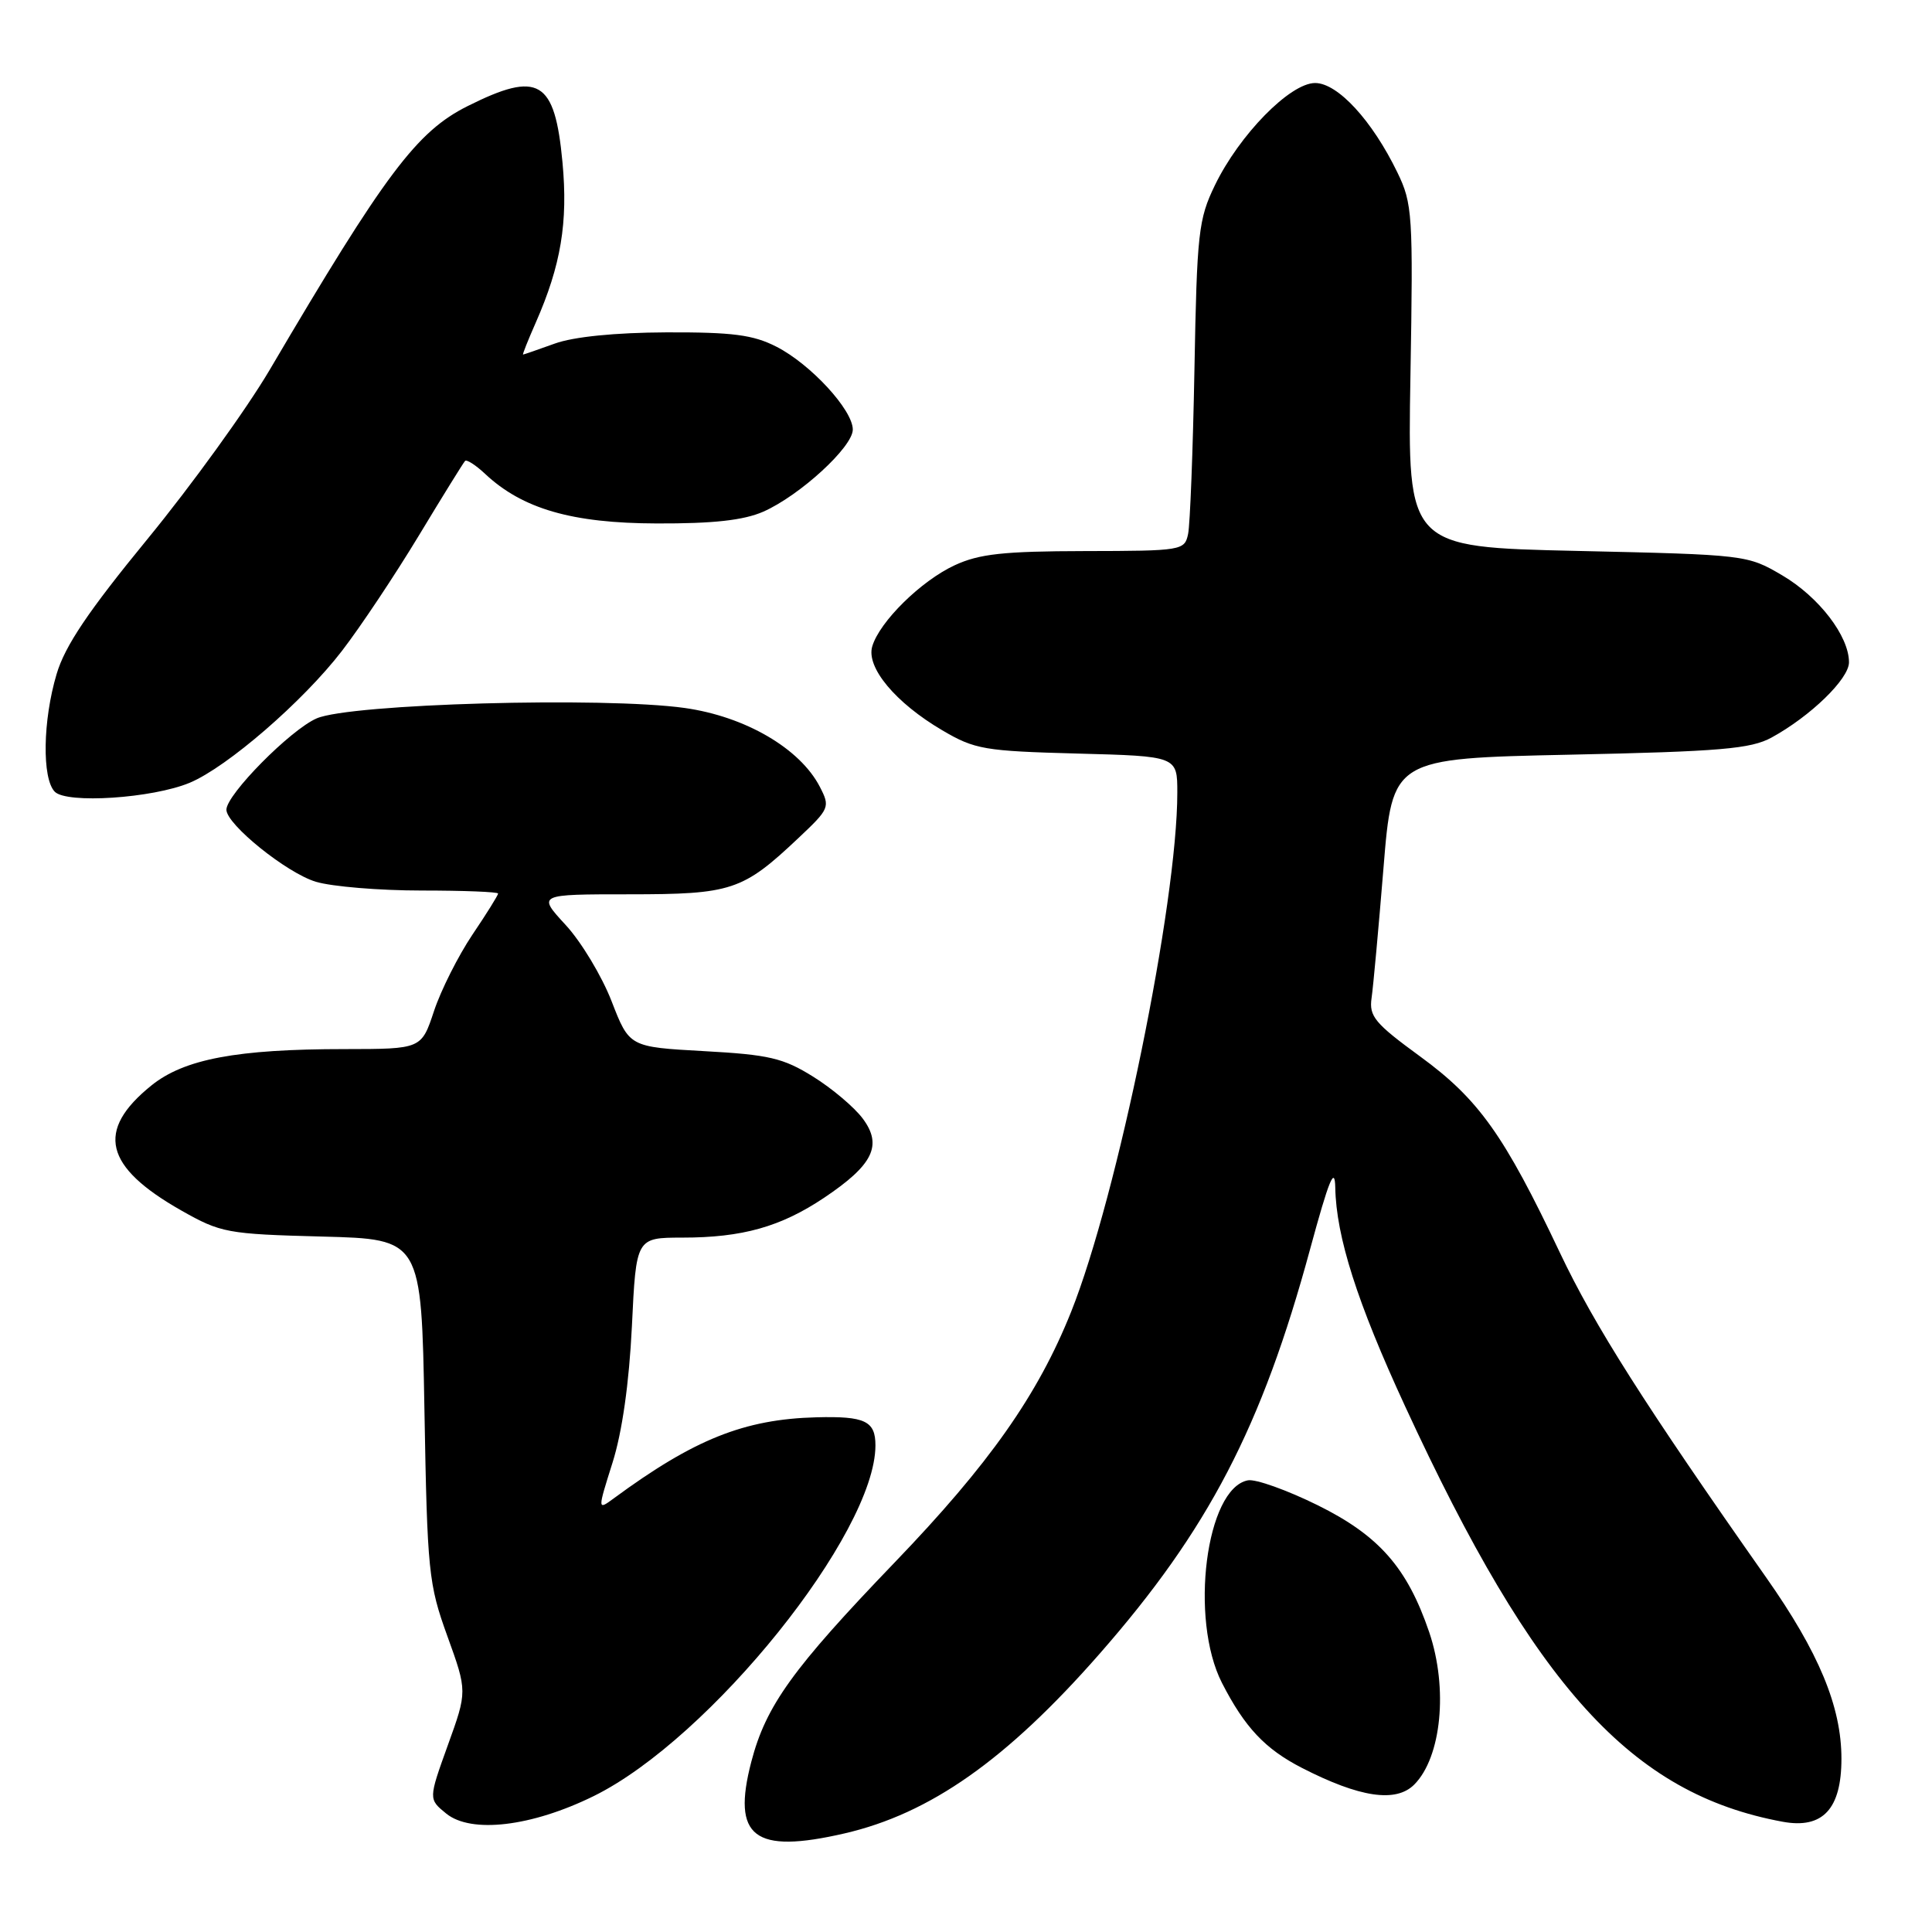 <?xml version="1.0" encoding="UTF-8" standalone="no"?>
<!DOCTYPE svg PUBLIC "-//W3C//DTD SVG 1.1//EN" "http://www.w3.org/Graphics/SVG/1.1/DTD/svg11.dtd" >
<svg xmlns="http://www.w3.org/2000/svg" xmlns:xlink="http://www.w3.org/1999/xlink" version="1.1" viewBox="0 0 256 256">
 <g >
 <path fill="currentColor"
d=" M 111.89 242.94 C 123.24 240.32 133.37 233.20 145.68 219.16 C 160.11 202.71 167.20 189.09 173.60 165.50 C 176.09 156.34 176.87 154.41 176.93 157.36 C 177.05 163.87 179.83 172.59 186.18 186.33 C 203.39 223.62 216.19 237.70 236.21 241.39 C 241.52 242.37 244.00 239.71 244.00 233.04 C 244.00 226.14 241.01 218.95 234.01 209.00 C 217.93 186.12 211.26 175.62 206.70 166.00 C 199.30 150.38 195.94 145.66 188.18 139.99 C 182.18 135.61 181.39 134.67 181.74 132.25 C 181.96 130.74 182.67 122.97 183.32 115.00 C 184.50 100.50 184.50 100.50 208.00 100.00 C 227.96 99.58 231.99 99.23 234.74 97.73 C 239.91 94.90 245.00 89.96 245.00 87.76 C 245.00 84.28 241.02 79.10 236.16 76.24 C 231.54 73.52 231.32 73.50 209.00 73.00 C 186.50 72.50 186.50 72.50 186.89 49.85 C 187.26 28.41 187.16 26.97 185.16 22.85 C 181.82 15.96 177.25 11.00 174.26 11.00 C 170.94 11.00 164.21 17.87 160.98 24.55 C 158.80 29.04 158.60 30.88 158.27 48.95 C 158.07 59.70 157.69 69.51 157.43 70.75 C 156.97 72.94 156.64 73.00 143.73 73.02 C 132.98 73.04 129.75 73.39 126.50 74.90 C 122.05 76.96 116.56 82.36 115.58 85.64 C 114.74 88.43 118.66 93.13 124.86 96.77 C 129.17 99.31 130.44 99.52 142.75 99.85 C 156.00 100.20 156.00 100.20 156.00 105.03 C 156.00 119.67 148.07 158.45 141.93 173.82 C 137.52 184.85 131.08 194.00 118.55 207.03 C 105.02 221.11 101.49 226.01 99.55 233.45 C 96.95 243.44 99.90 245.70 111.89 242.94 Z  M 78.67 237.99 C 94.11 230.39 116.00 203.14 116.00 191.52 C 116.00 188.29 114.62 187.63 108.17 187.80 C 98.61 188.05 91.97 190.71 81.33 198.54 C 79.17 200.13 79.17 200.13 81.16 193.82 C 82.44 189.77 83.36 183.28 83.73 175.75 C 84.29 164.00 84.29 164.00 90.40 163.99 C 98.38 163.99 103.44 162.56 109.20 158.71 C 115.70 154.35 116.96 151.77 114.33 148.23 C 113.22 146.73 110.25 144.22 107.74 142.66 C 103.78 140.19 101.88 139.75 93.28 139.28 C 83.39 138.73 83.39 138.73 81.04 132.67 C 79.75 129.34 77.01 124.79 74.95 122.56 C 71.21 118.50 71.21 118.50 83.35 118.50 C 96.95 118.50 98.40 118.02 105.78 111.06 C 109.93 107.15 110.02 106.94 108.63 104.25 C 106.00 99.17 98.75 94.94 90.72 93.81 C 80.00 92.31 46.41 93.25 41.96 95.19 C 38.49 96.69 30.00 105.29 30.00 107.29 C 30.00 109.24 38.01 115.69 41.86 116.84 C 43.99 117.48 50.29 118.00 55.87 118.00 C 61.44 118.00 66.00 118.18 66.00 118.40 C 66.00 118.62 64.47 121.08 62.59 123.86 C 60.72 126.65 58.43 131.19 57.51 133.96 C 55.84 139.00 55.84 139.00 45.67 139.01 C 31.38 139.01 24.40 140.33 20.06 143.83 C 12.65 149.81 13.80 154.60 24.03 160.40 C 29.26 163.36 30.09 163.52 42.67 163.85 C 55.84 164.19 55.84 164.19 56.24 186.85 C 56.62 208.29 56.78 209.89 59.28 216.80 C 61.92 224.11 61.92 224.11 59.34 231.25 C 56.77 238.39 56.77 238.39 59.13 240.31 C 62.44 242.99 70.44 242.04 78.67 237.99 Z  M 187.39 236.47 C 191.00 232.85 191.90 223.73 189.38 216.28 C 186.47 207.73 182.73 203.47 174.60 199.45 C 170.55 197.45 166.39 195.96 165.36 196.15 C 159.80 197.19 157.58 214.51 161.92 223.00 C 164.94 228.89 167.62 231.74 172.50 234.25 C 180.16 238.18 184.96 238.90 187.39 236.47 Z  M 25.14 103.72 C 30.11 101.64 40.16 92.94 45.30 86.26 C 47.76 83.07 52.34 76.19 55.49 70.98 C 58.64 65.76 61.40 61.31 61.62 61.08 C 61.83 60.85 63.02 61.61 64.27 62.78 C 69.21 67.42 75.77 69.33 87.00 69.36 C 94.52 69.39 98.53 68.94 101.14 67.80 C 105.98 65.66 113.00 59.23 113.00 56.92 C 113.00 54.32 107.41 48.25 102.88 45.94 C 99.79 44.36 97.06 44.01 88.29 44.04 C 81.52 44.07 76.01 44.62 73.50 45.53 C 71.30 46.32 69.41 46.98 69.31 46.98 C 69.20 46.99 69.96 45.09 70.99 42.75 C 74.33 35.16 75.28 29.47 74.53 21.49 C 73.51 10.59 71.39 9.34 61.96 14.06 C 55.22 17.43 51.05 22.98 35.74 49.00 C 32.66 54.23 25.38 64.30 19.57 71.39 C 11.69 81.00 8.61 85.57 7.50 89.32 C 5.67 95.46 5.55 103.14 7.25 104.90 C 8.82 106.53 20.20 105.78 25.14 103.72 Z "/>
</g>
</svg>